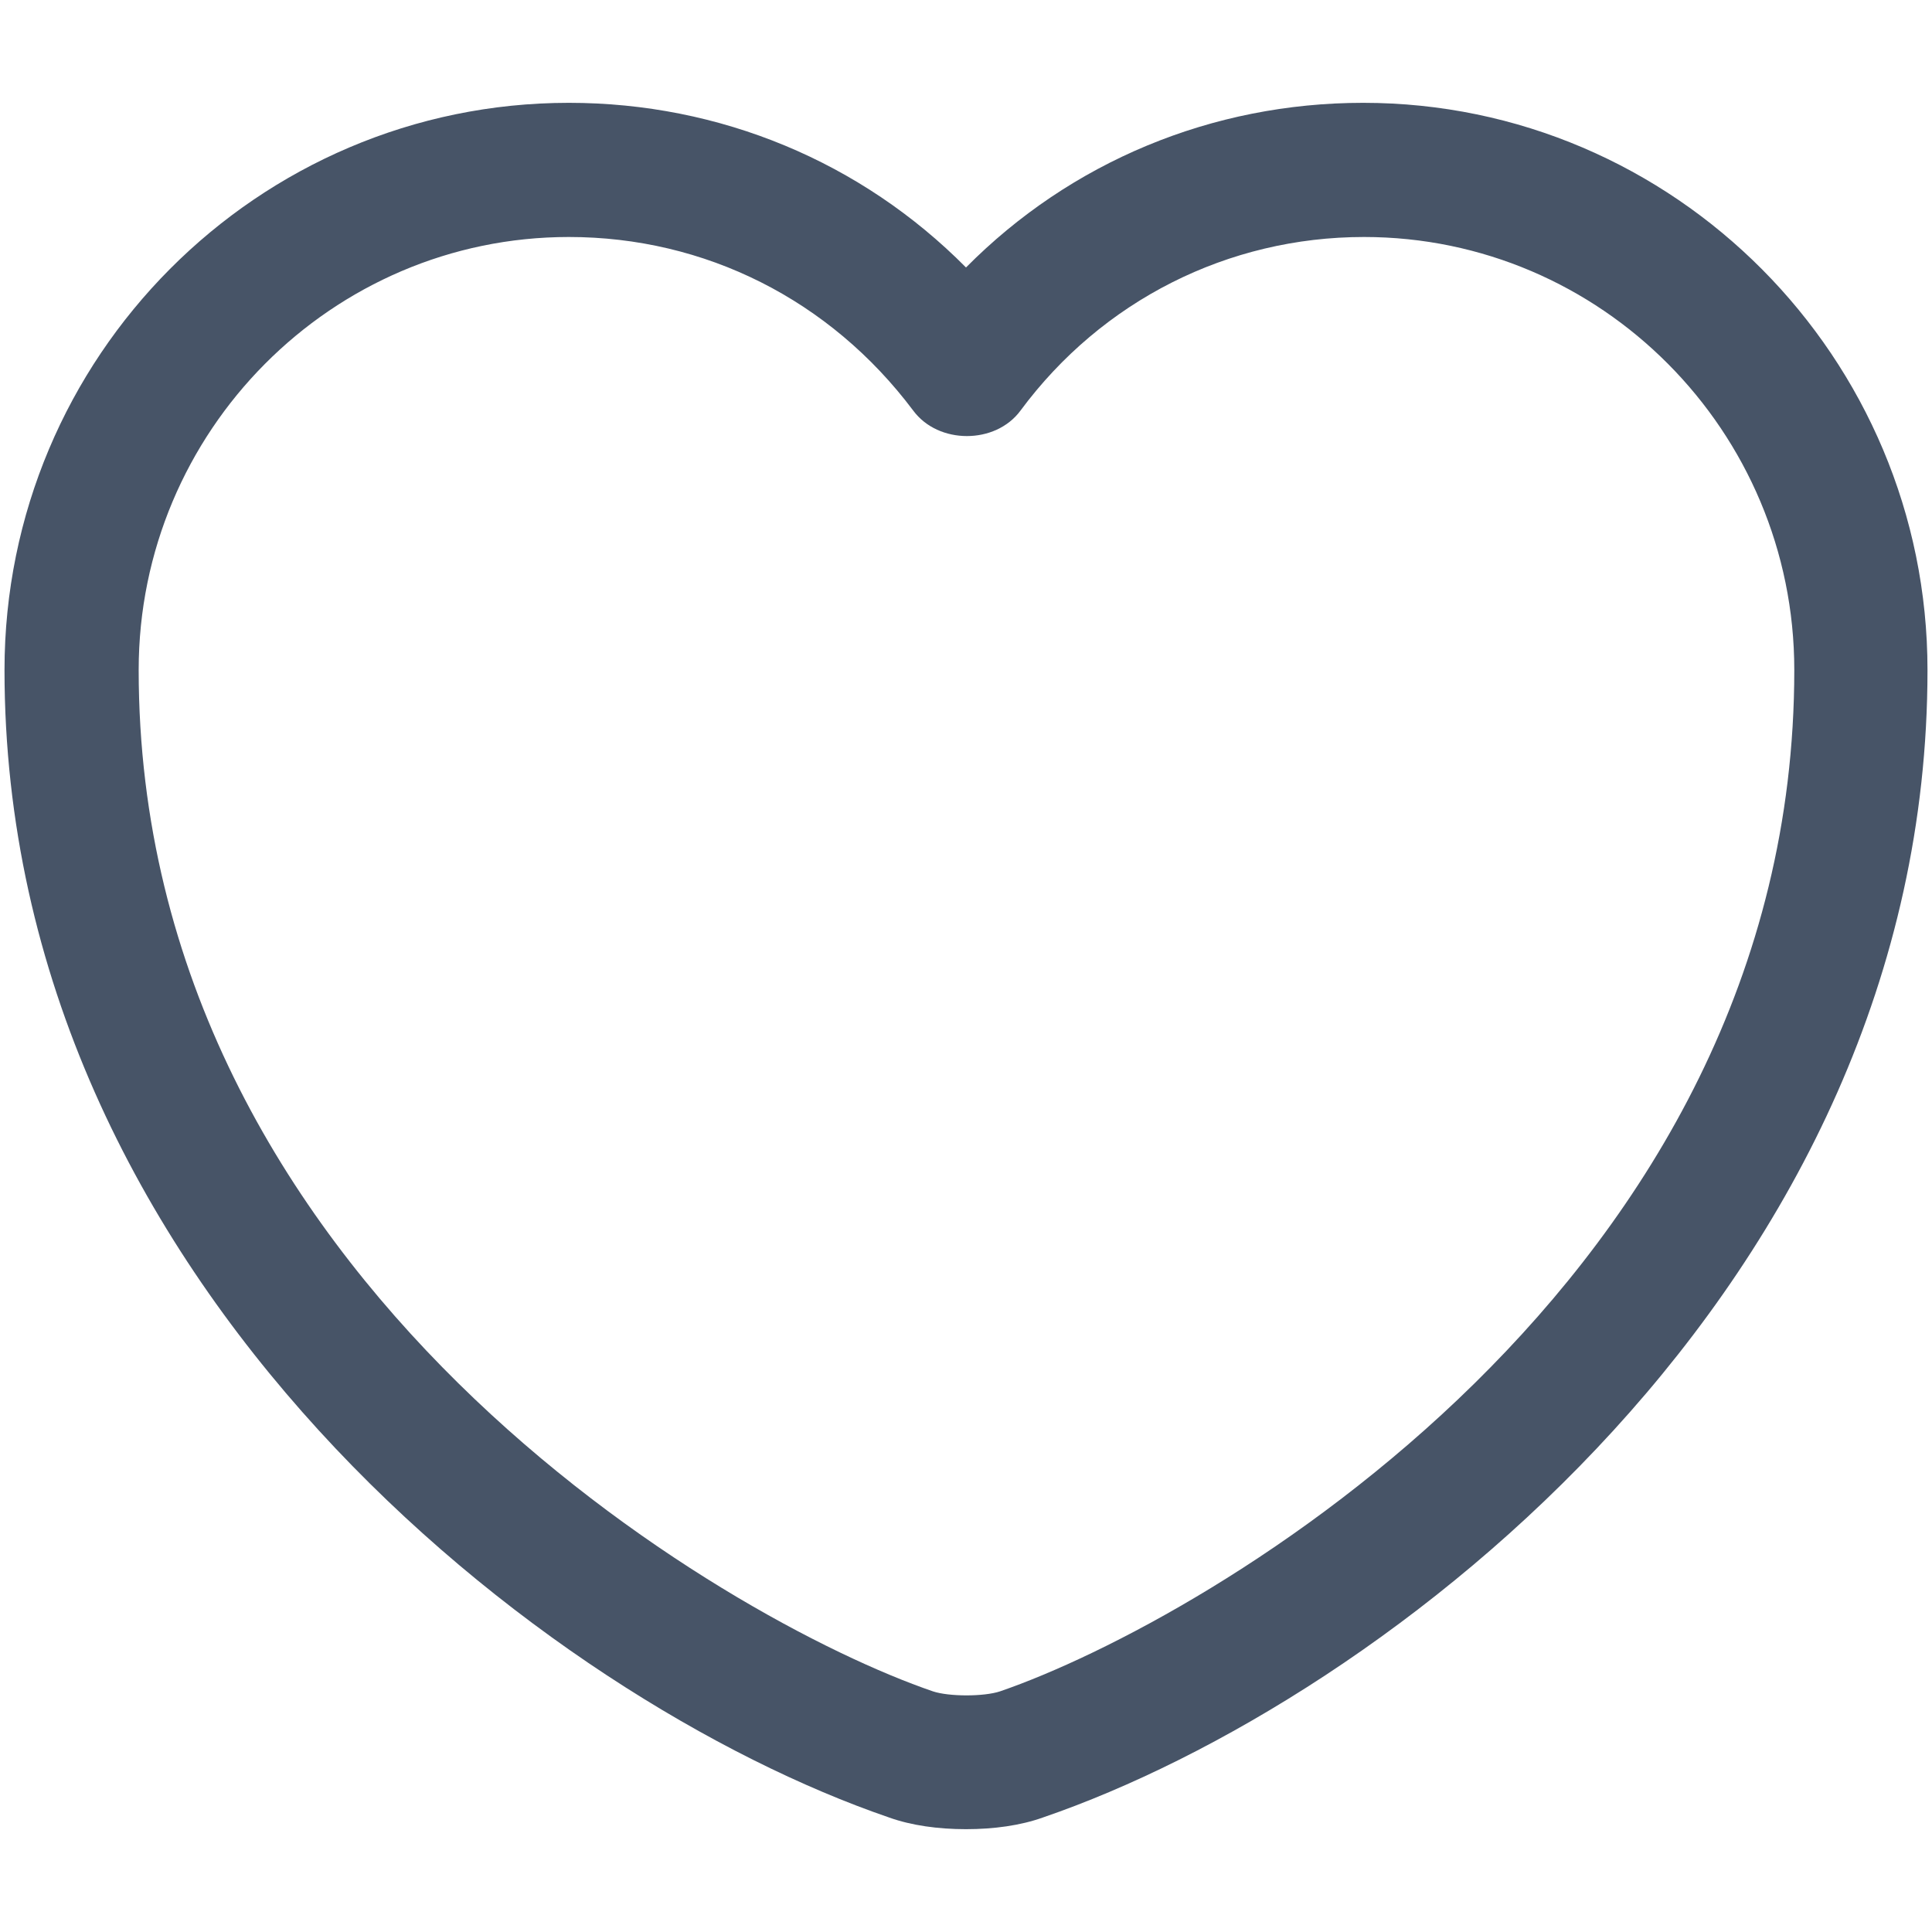 <svg width="18" height="18" viewBox="0 0 18 18" fill="none" xmlns="http://www.w3.org/2000/svg">
<path d="M9 17.042C8.742 17.042 8.492 17.008 8.283 16.933C5.1 15.842 0.042 11.967 0.042 6.242C0.042 3.325 2.4 0.958 5.3 0.958C6.708 0.958 8.025 1.508 9 2.492C9.975 1.508 11.292 0.958 12.7 0.958C15.6 0.958 17.958 3.333 17.958 6.242C17.958 11.975 12.9 15.842 9.717 16.933C9.508 17.008 9.258 17.042 9 17.042ZM5.3 2.208C3.092 2.208 1.292 4.017 1.292 6.242C1.292 11.933 6.767 15.1 8.692 15.758C8.842 15.808 9.167 15.808 9.317 15.758C11.233 15.1 16.717 11.942 16.717 6.242C16.717 4.017 14.917 2.208 12.708 2.208C11.442 2.208 10.267 2.8 9.508 3.825C9.275 4.142 8.742 4.142 8.508 3.825C7.733 2.792 6.567 2.208 5.3 2.208Z" fill="#475467"/>
</svg>
